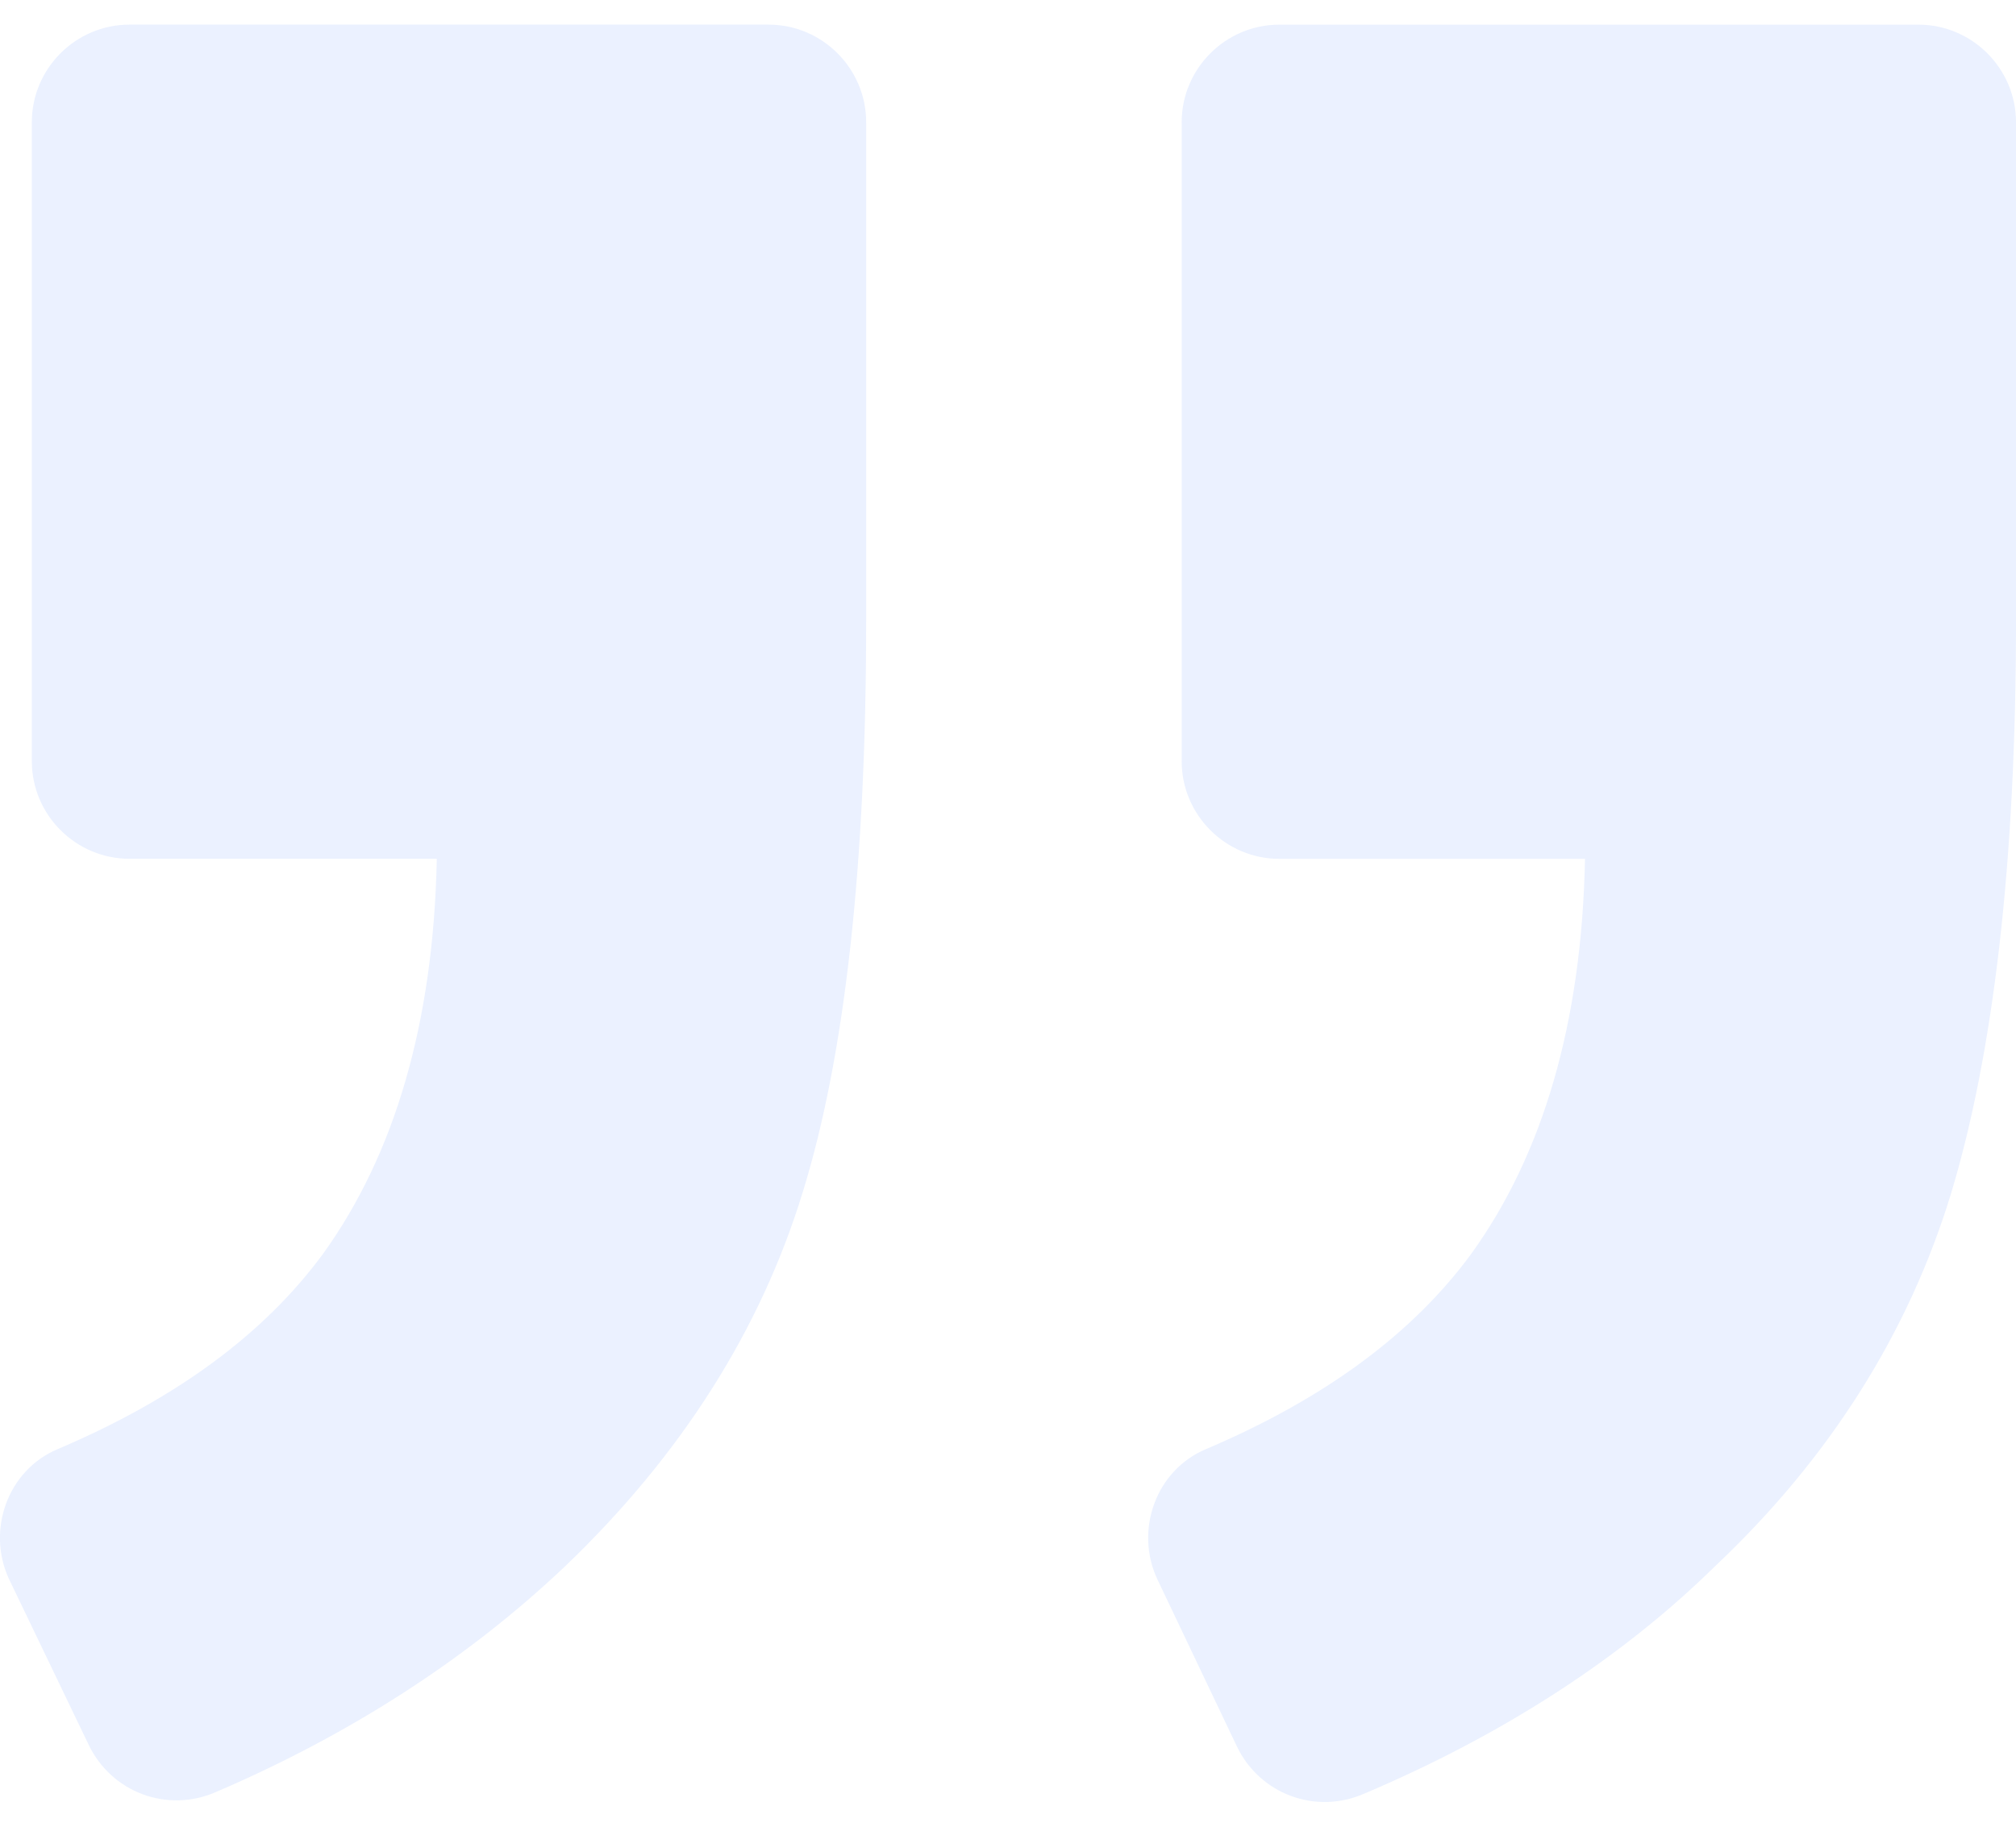 <svg width="64" height="58" viewBox="0 0 64 58" fill="none" opacity="0.1" xmlns="http://www.w3.org/2000/svg">
<path
    d="M38.289 46.01C36.688 46.681 36.017 48.592 36.74 50.141L39.27 55.458C39.992 56.955 41.748 57.627 43.297 56.955C47.685 55.096 51.454 52.67 54.449 49.727C58.114 46.268 60.593 42.293 61.935 37.904C63.277 33.464 64 27.424 64 19.731L64 3.881C64 2.177 62.606 0.783 60.902 0.783L40.612 0.783C38.908 0.783 37.514 2.177 37.514 3.881L37.514 24.171C37.514 25.875 38.908 27.269 40.612 27.269L50.318 27.269C50.215 32.484 48.976 36.665 46.704 39.815C44.846 42.344 42.058 44.409 38.289 46.01Z" fill="#2E6EFF"/>
<path
    d="M1.837 46.009C0.237 46.681 -0.434 48.591 0.288 50.14L2.818 55.405C3.541 56.903 5.296 57.574 6.845 56.903C11.182 55.044 14.9 52.617 17.945 49.726C21.612 46.215 24.141 42.24 25.484 37.851C26.826 33.515 27.497 27.474 27.497 19.73L27.497 3.879C27.497 2.176 26.103 0.782 24.399 0.782L4.109 0.782C2.405 0.782 1.011 2.176 1.011 3.879L1.011 24.17C1.011 25.874 2.405 27.267 4.109 27.267L13.867 27.267C13.763 32.483 12.524 36.664 10.253 39.814C8.394 42.343 5.606 44.408 1.837 46.009Z" fill="#2E6EFF"/>
</svg>
